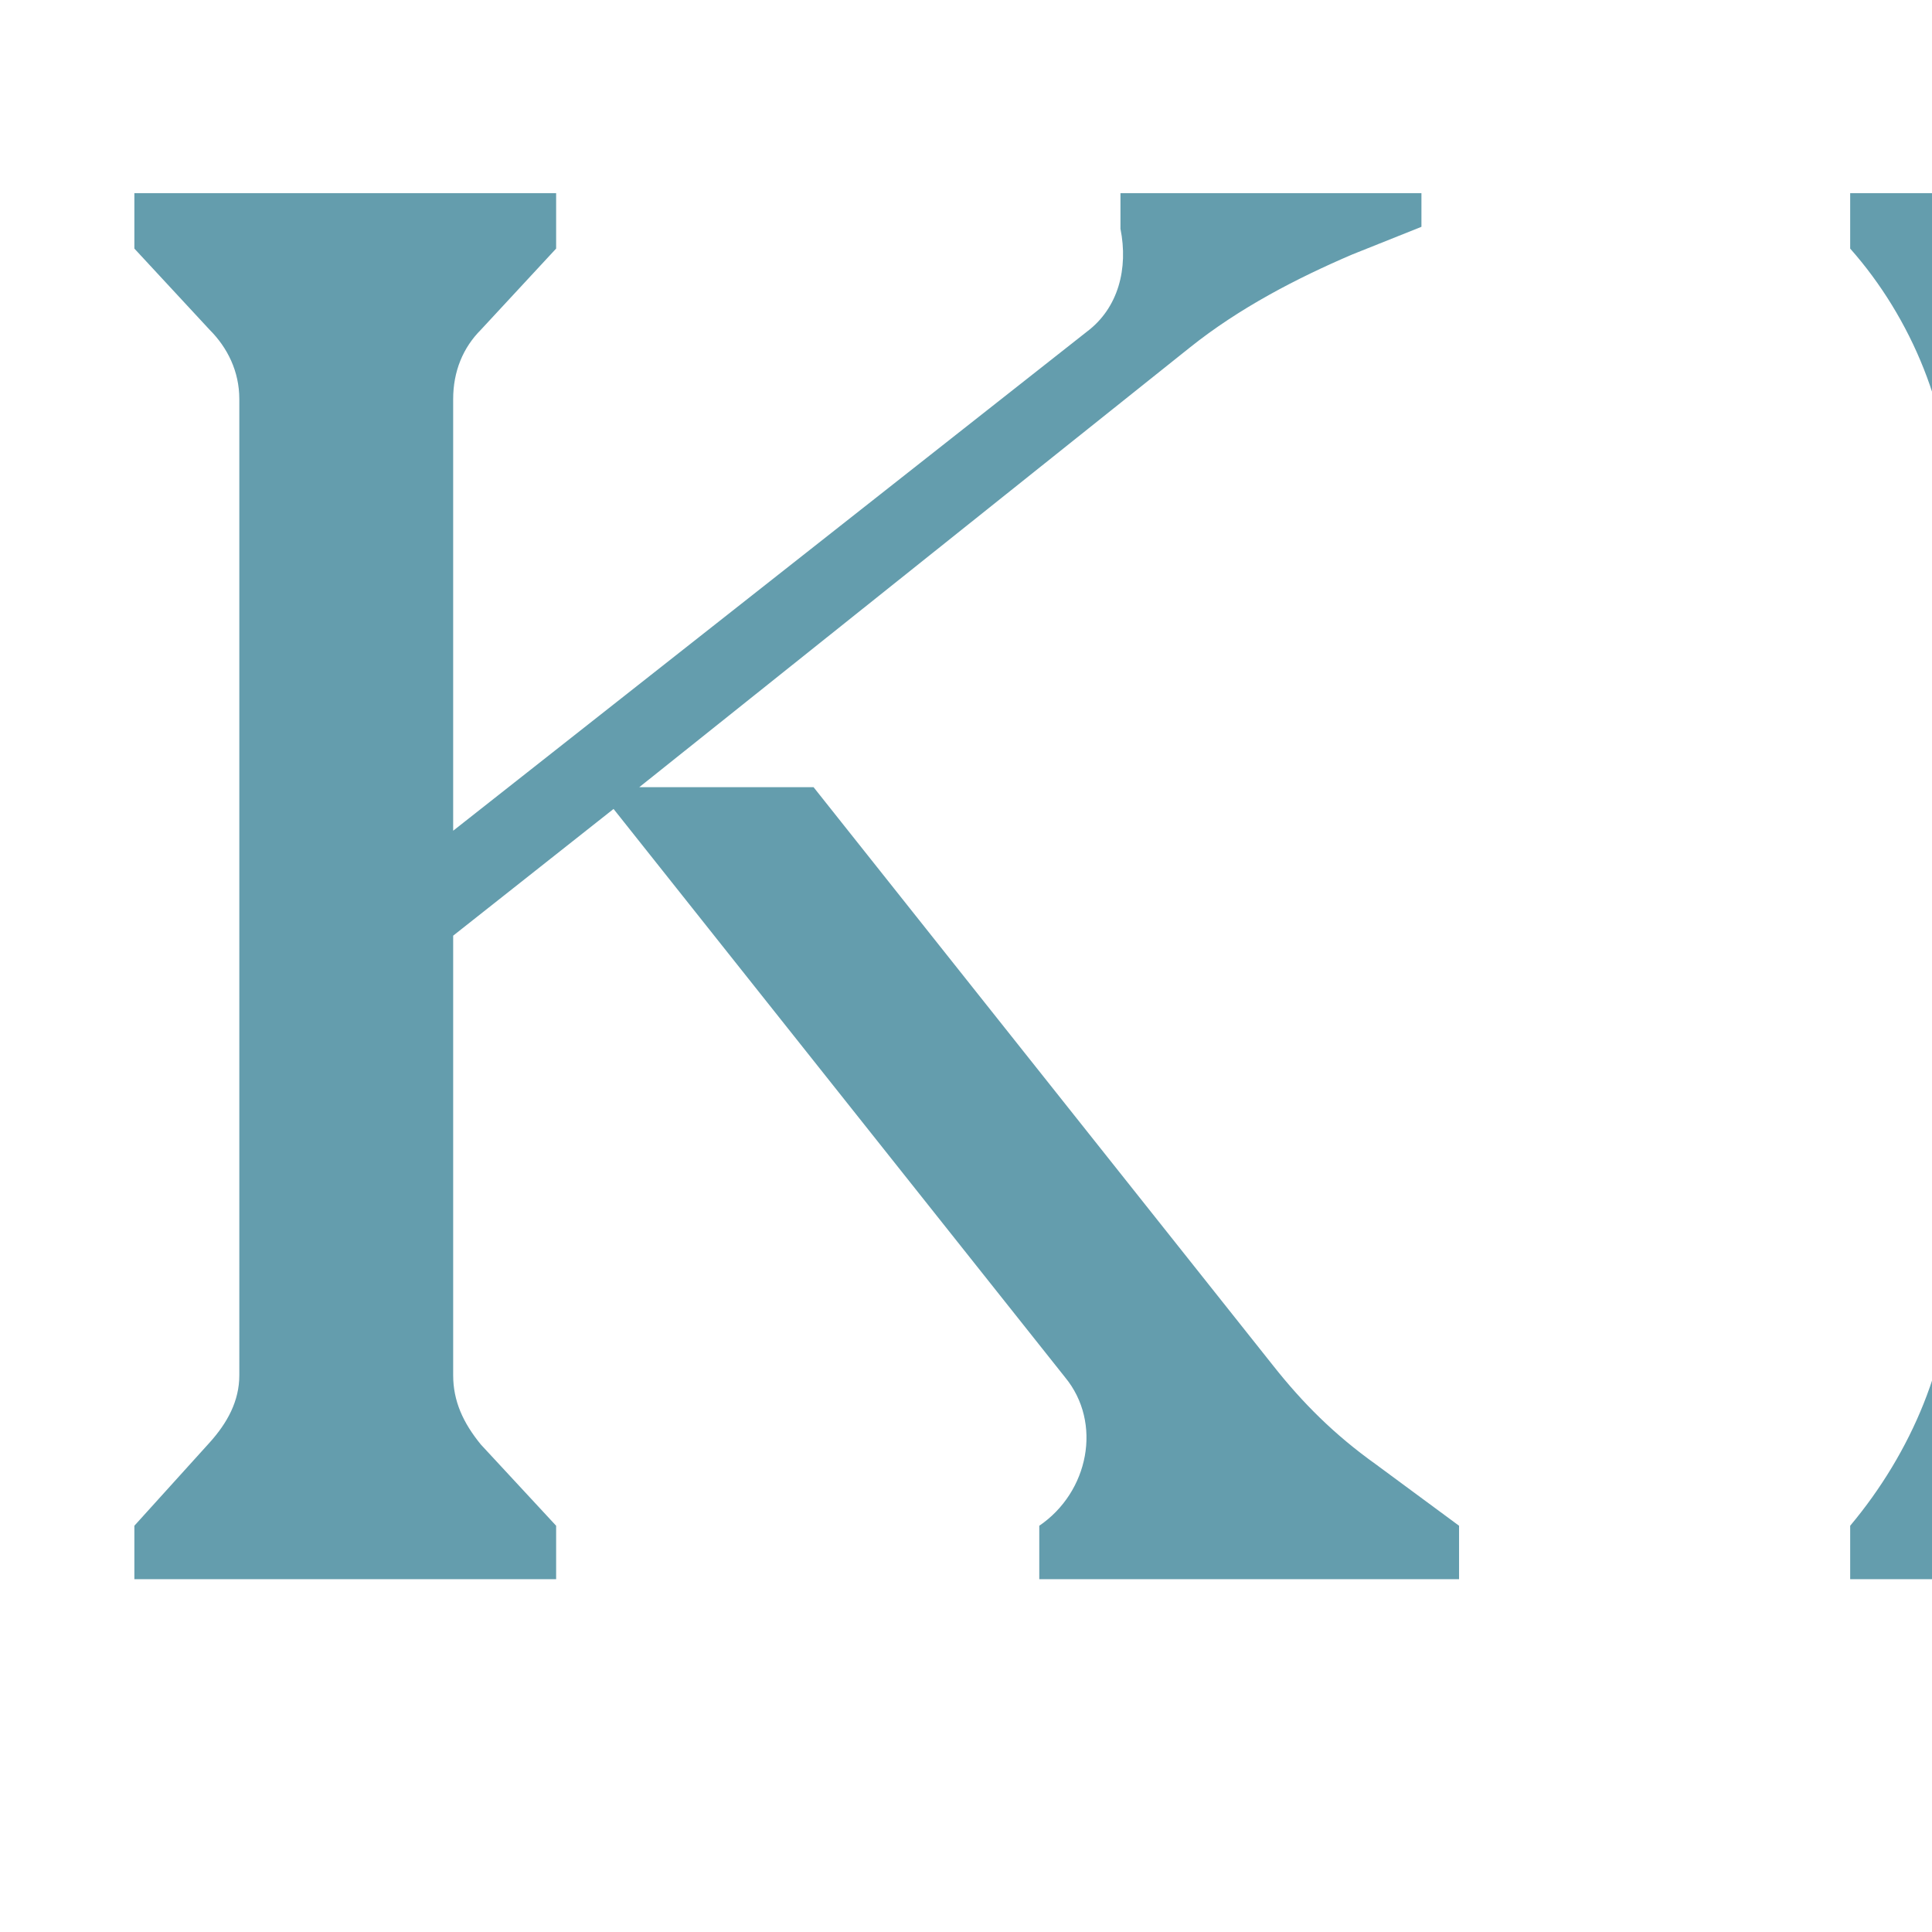<?xml version="1.0" encoding="UTF-8" standalone="no"?>
<!-- Created with Inkscape (http://www.inkscape.org/) -->

<svg
   width="512"
   height="512"
   viewBox="0 0 135.467 135.467"
   version="1.1"
   id="svg1"
   inkscape:export-filename="public/icon_square-light.png"
   inkscape:export-xdpi="96"
   inkscape:export-ydpi="96"
   inkscape:version="1.3 (1:1.3+202307231459+0e150ed6c4)"
   sodipodi:docname="icon.svg"
   xmlns:inkscape="http://www.inkscape.org/namespaces/inkscape"
   xmlns:sodipodi="http://sodipodi.sourceforge.net/DTD/sodipodi-0.dtd"
   xmlns="http://www.w3.org/2000/svg"
   xmlns:svg="http://www.w3.org/2000/svg">
  <sodipodi:namedview
     id="namedview1"
     pagecolor="#ffffff"
     bordercolor="#000000"
     borderopacity="0.25"
     inkscape:showpageshadow="2"
     inkscape:pageopacity="0.0"
     inkscape:pagecheckerboard="0"
     inkscape:deskcolor="#d1d1d1"
     inkscape:document-units="mm"
     inkscape:export-bgcolor="#ffffff00"
     showguides="true"
     inkscape:zoom="0.27738615"
     inkscape:cx="1041.8689"
     inkscape:cy="155.01855"
     inkscape:window-width="1920"
     inkscape:window-height="962"
     inkscape:window-x="0"
     inkscape:window-y="0"
     inkscape:window-maximized="1"
     inkscape:current-layer="layer1">
    <sodipodi:guide
       position="148.682,-4.169"
       orientation="0,-1"
       id="guide1"
       inkscape:locked="false" />
  </sodipodi:namedview>
  <defs
     id="defs1" />
  <g
     inkscape:label="Layer 1"
     inkscape:groupmode="layer"
     id="layer1">
    <g
       id="SvgjsG2389"
       featurekey="symbolGroupContainer"
       transform="matrix(0.687,0,0,0.687,3.797,2.748)"
       fill="#000000"
       style="display:none;fill:#ffffff;fill-opacity:1;stroke-width:0.229"
       inkscape:export-filename="public/icon_square-light.png"
       inkscape:export-xdpi="96"
       inkscape:export-ydpi="96">
      <path
         d="m 17.914,148.907 z m 4.743,6.033 a 90.586,90.586 0 0 0 5.861,6.251 c 6.914,6.805 15.159,12.525 24.004,16.851 3.259,1.526 6.265,3.107 9.787,4.468 0.88,0.338 1.779,0.7 2.724,1.026 0.953,0.302 1.941,0.604 2.974,0.903 1.027,0.321 2.122,0.549 3.267,0.786 1.146,0.23 2.336,0.493 3.614,0.624 a 91.24,91.24 0 0 1 -18.434,-5.99 93.833,93.833 0 0 1 -16.873,-9.842 c -10.548,-7.727 -19.57,-17.648 -26.16,-28.989 -0.272,-0.339 -0.685,-0.985 -1.18,-1.808 l -0.796,-1.348 -0.803,-1.551 c -0.534,-1.076 -1.149,-2.168 -1.62,-3.226 a 71.281,71.281 0 0 0 -1.326,-2.748 c 2.048,5.101 4.412,9.563 7.059,13.806 a 93.473,93.473 0 0 0 3.869,5.697 c -0.192,-0.259 -0.392,-0.511 -0.583,-0.771 a 95.012,95.012 0 0 0 4.6,5.841 z m -4.618,-5.862 -0.125,-0.17 z M 1.335,106.042 0.852,102.167 c 0.256,2.365 0.553,5.008 1.096,7.654 l -0.327,-1.879 a 23.961,23.961 0 0 1 -0.286,-1.9 z m 84.477,79.533 c 6.652,0.673 13.628,0.472 20.461,-0.609 6.837,-1.077 13.524,-2.987 19.741,-5.449 -11.45,4.503 -23.602,6.506 -35.49,6.171 -1.591,-0.025 -3.159,0 -4.712,-0.113 z"
         id="path1"
         style="fill:#ffffff;fill-opacity:1;stroke-width:0.229" />
      <path
         d="m 46.426,171.967 -0.259,-0.165 c 0.087,0.055 0.172,0.111 0.259,0.165 z m -0.259,-0.165 z m -2.514,-1.667 z m 12.424,7.149 A 83.837,83.837 0 0 0 73.2,183.1 c -9.688,-2.21 -18.805,-6.109 -26.774,-11.133 3.06,1.947 6.277,3.749 9.651,5.317 z m 120.925,-70.19 c 0.098,-1.58 0.296,-3.238 0.346,-4.027 0.594,-5.071 0.77,-9.401 0.745,-13.745 -0.11,-0.783 -0.425,-2.25 -0.55,-3.918 -0.153,-1.672 -0.378,-3.309 -0.568,-4.924 -0.289,-1.601 -0.538,-3.186 -0.854,-4.74 2.275,11.617 2.237,23.279 0.144,34.282 a 94.97,94.97 0 0 1 0.737,-2.928 z"
         id="path2"
         style="fill:#ffffff;fill-opacity:1;stroke-width:0.229" />
      <path
         d="m 0.887,83.482 c 0.848,-6.9 2.653,-13.626 4.37,-18.107 l -0.695,3.28 c 0.429,-0.961 1.122,-3.194 2.067,-5.557 l 0.682,-1.802 0.753,-1.747 c 0.5,-1.131 0.92,-2.203 1.363,-3.025 C 9.124,57.295 8.832,58.126 8.48,58.96 8.135,59.797 7.748,60.647 7.379,61.502 L 8.893,58.093 A 111.863,111.863 0 0 0 4.954,69.8 c -1.133,4.352 -2.029,8.926 -2.511,13.032 -0.14,1.024 -0.189,2.024 -0.28,2.978 -0.067,0.954 -0.183,1.864 -0.192,2.724 -0.042,1.719 -0.1,3.224 -0.071,4.428 0.105,2.409 0.25,3.61 0.459,2.939 0.411,-1.333 0.403,-8.188 1.837,-16.767 0.767,-4.276 1.868,-8.966 3.362,-13.561 1.483,-4.599 3.427,-9.058 5.44,-12.992 l -0.592,1.292 -0.545,1.331 -1.116,2.691 -1.024,2.78 L 9.2,62.077 C 9.047,62.553 8.892,63.031 8.739,63.511 7.419,67.318 6.432,71.327 5.572,75.368 L 5.013,78.42 C 4.808,79.434 4.721,80.466 4.569,81.487 4.251,83.528 4.135,85.584 3.958,87.616 3.759,91.69 3.719,95.714 4.088,99.562 4.073,98.648 4.058,97.836 4.071,97.05 l 0.115,-2.355 c 0.048,-0.809 0.039,-1.667 0.115,-2.65 0.07,-0.983 0.134,-2.091 0.19,-3.402 0.391,-6.608 1.572,-13.15 3.408,-19.481 1.75,-6.358 3.814,-11.957 6.889,-17.03 l 0.801,-1.526 c 0.542,-1.024 0.993,-2.034 1.566,-3.064 0.653,-1.13 1.278,-1.976 1.784,-2.751 0.521,-0.767 0.963,-1.441 1.469,-2.095 l 3.682,-5.082 c 0.075,-0.009 -0.022,0.185 -0.2,0.473 a 28.962,28.962 0 0 1 1.959,-2.49 c 0.755,-0.875 1.488,-1.803 2.109,-2.569 0.146,-0.007 0.288,-0.011 0.623,-0.251 8.65,-9.197 19.295,-16.692 31.291,-21.417 l 2.667,-1.039 2.7,-0.899 1.343,-0.448 1.36,-0.38 2.71,-0.753 C 72.202,7.468 73.772,7.09 75.373,6.75 L 77.81,6.324 c 0.819,-0.141 1.642,-0.3 2.484,-0.378 1.674,-0.201 3.134,-0.625 3.921,-0.729 4.369,-0.249 8.73,-0.199 13.849,0.216 0.397,0.007 1.015,0.043 1.732,0.082 0.717,0.041 1.537,0.061 2.332,0.134 0.932,0.21 1.927,0.418 2.971,0.621 6.369,0.988 12.527,2.754 18.386,5.103 l -0.007,-0.028 2.244,0.894 2.29,1.058 c 1.571,0.684 3.11,1.559 4.7,2.383 0.798,0.407 1.554,0.904 2.338,1.354 0.77,0.474 1.576,0.894 2.32,1.412 1.508,1.002 3.037,1.961 4.446,3.032 a 99.912,99.912 0 0 1 6.6,5.198 c 0.046,0.042 0.094,0.081 0.14,0.122 l 0.042,0.038 1.457,1.322 1.394,1.391 1.395,1.392 c 0.462,0.467 0.89,0.967 1.337,1.449 -0.216,-0.35 -0.208,-0.491 -0.2,-0.63 -0.689,-0.66 -1.504,-1.441 -2.309,-2.21 1.343,1.222 2.515,2.327 3.477,3.229 0.371,0.474 0.776,0.94 1.16,1.449 l 1.186,1.566 1.261,1.629 1.255,1.752 c 2.226,2.838 4.191,5.874 6.057,8.97 0.864,1.588 1.817,3.131 2.586,4.774 l 1.213,2.436 1.092,2.497 c 0.314,0.533 0.192,0.022 0.231,-0.068 1.225,2.962 2.21,6.042 3.102,9.146 a 88.212,88.212 0 0 1 3.408,17.211 c 0.225,1.378 0.321,2.772 0.52,4.153 l -0.123,2.924 c -0.001,1.103 0.057,2.206 0.01,3.311 l -0.128,3.326 c -0.016,0.75 -0.124,1.569 -0.187,2.459 -0.084,0.888 -0.128,1.846 -0.256,2.856 l -0.412,3.192 c -0.132,1.119 -0.387,2.269 -0.583,3.471 a 90.635,90.635 0 0 1 -4.312,15.482 c -0.242,0.826 -0.427,1.486 -0.592,1.855 -0.627,1.501 -1.296,2.954 -1.942,4.385 -0.723,1.394 -1.386,2.788 -2.127,4.108 a 86.09,86.09 0 0 1 -7.949,12.379 c -0.336,0.439 -0.649,0.885 -0.987,1.297 l -0.998,1.206 c -0.66,0.779 -1.25,1.558 -1.876,2.234 -1.251,1.352 -2.301,2.606 -3.286,3.549 -1.128,1.178 -1.027,1.233 -0.246,0.665 a 35.07,35.07 0 0 0 1.608,-1.262 l 2.122,-1.914 c 0.776,-0.677 1.519,-1.441 2.235,-2.161 0.708,-0.725 1.416,-1.386 1.962,-1.984 1.101,-1.191 1.824,-1.926 1.67,-1.599 -1.777,3.345 -5.013,7.471 -9.743,12.035 -2.413,2.227 -5.128,4.647 -8.339,6.98 -1.566,1.221 -3.307,2.338 -5.082,3.558 -1.834,1.123 -3.708,2.353 -5.757,3.445 -4.484,2.442 3.365,-1.475 3.577,-1.512 a 22.87,22.87 0 0 1 -2.377,1.64 c -1.478,0.786 -2.943,1.597 -4.474,2.273 -0.895,0.411 -1.774,0.855 -2.679,1.239 l -2.729,1.122 1.444,-0.568 c 2.952,-1.173 5.711,-2.555 8.202,-3.922 -0.936,0.566 -1.96,1.221 -3.082,1.812 -1.203,0.622 -2.448,1.302 -3.697,1.909 l -3.625,1.686 c 12.968,-4.711 24.885,-12.507 34.319,-22.67 4.723,-5.066 8.935,-10.631 12.369,-16.651 a 93.904,93.904 0 0 0 8.288,-18.999 c -3.154,9.93 -8.071,19.052 -13.981,26.765 10.744,-14.507 17.15,-32.293 17.999,-50.636 -10e-4,1.011 -0.101,2.018 -0.168,3.025 -0.083,1.007 -0.123,2.018 -0.241,3.022 -0.257,2.005 -0.441,4.021 -0.827,6.009 -0.624,4 -1.636,7.931 -2.782,11.815 2.262,-7.021 3.613,-14.424 4.145,-21.869 0.554,-7.451 0.092,-14.947 -1.057,-22.211 1.974,9.622 2.301,20.524 0.619,31.298 1.182,-6.949 1.482,-14.112 1.028,-21.214 -0.102,-2.713 -0.422,-5.407 -0.685,-7.901 -0.377,-2.476 -0.662,-4.762 -1.027,-6.611 1.445,6.826 2.015,12.648 2.293,18.136 -0.267,-11.977 -2.748,-24.112 -7.62,-35.511 2.659,6.191 4.842,12.851 6.175,19.698 1.34,6.84 1.897,13.838 1.58,20.57 -0.015,-0.788 0.018,-1.575 -0.028,-2.366 l -0.107,-2.391 c 0.287,10.85 -1.384,21.604 -4.696,31.717 -1.662,5.056 -3.715,9.969 -6.2,14.644 a 95.521,95.521 0 0 1 -8.56,13.316 c 3.673,-4.29 7.551,-10.354 10.646,-17.015 3.081,-6.675 5.368,-13.894 6.941,-20.199 -2.314,11.322 -6.907,22.494 -13.571,32.471 -6.646,9.985 -15.351,18.764 -25.423,25.502 -10.06,6.759 -21.474,11.437 -33.187,13.748 a 94.608,94.608 0 0 1 -17.657,1.809 94.462,94.462 0 0 1 -17.361,-1.515 l 3.005,0.571 c 1.002,0.19 2.018,0.295 3.026,0.445 2.016,0.324 4.055,0.446 6.087,0.633 4.073,0.229 8.168,0.306 12.25,-0.005 4.089,-0.217 8.152,-0.827 12.196,-1.572 2.006,-0.456 4.036,-0.829 6.017,-1.414 0.994,-0.278 2,-0.521 2.987,-0.83 l 2.955,-0.958 c -1.492,0.462 -3.062,1.074 -4.739,1.523 l -2.101,0.618 a 91.772,91.772 0 0 0 12.91,-4.496 89.46,89.46 0 0 0 5.651,-2.705 96.653,96.653 0 0 1 -10.714,4.872 98.407,98.407 0 0 1 -21.66,5.382 c -1.11,0.176 -2.122,0.231 -3.029,0.326 l -2.428,0.24 c -1.429,0.113 -2.484,0.164 -3.222,0.245 -1.477,0.147 -1.687,0.284 -1.099,0.397 0.587,0.113 1.971,0.203 3.673,0.251 1.697,-0.01 3.71,-0.101 5.541,-0.268 18.397,-1.887 35.288,-9.107 48.824,-19.916 13.545,-10.811 23.919,-25.172 29.701,-41.467 0.363,-0.946 0.642,-1.922 0.944,-2.89 0.293,-0.971 0.617,-1.932 0.882,-2.912 0.491,-1.97 1.072,-3.917 1.448,-5.917 l 0.619,-2.985 0.487,-3.012 0.241,-1.507 0.172,-1.517 0.342,-3.034 c 0.698,-8.114 0.422,-16.315 -0.812,-24.363 -0.66,-4.554 -1.82,-9.961 -3.315,-14.777 l -1.15,-3.484 c -0.4,-1.107 -0.825,-2.151 -1.203,-3.133 l -0.557,-1.415 -0.571,-1.271 -0.981,-2.124 C 173.929,46.728 169.991,40.663 165.381,35.022 160.776,29.379 155.485,24.154 149.52,19.604 l -2.244,-1.703 -2.327,-1.608 -1.166,-0.806 -1.203,-0.756 -2.417,-1.508 c -3.295,-1.904 -6.67,-3.739 -10.228,-5.261 -3.521,-1.598 -7.206,-2.895 -10.957,-4.055 -1.895,-0.52 -3.781,-1.1 -5.724,-1.499 -0.968,-0.209 -1.928,-0.463 -2.907,-0.638 L 107.403,1.249 C 100.363,0.01 93.04,-0.285 85.724,0.265 78.412,0.83 71.069,2.218 64.028,4.614 l -2.635,0.913 c -0.881,0.297 -1.73,0.682 -2.597,1.019 -0.858,0.359 -1.735,0.673 -2.577,1.069 l -2.532,1.173 c -0.852,0.376 -1.675,0.808 -2.496,1.245 l -2.469,1.297 -2.402,1.412 c -0.8,0.472 -1.606,0.933 -2.372,1.458 l -2.324,1.528 c -0.782,0.497 -1.506,1.078 -2.261,1.612 -0.741,0.554 -1.51,1.07 -2.226,1.654 l -2.157,1.737 c -0.729,0.565 -1.417,1.178 -2.103,1.792 l -2.063,1.83 -1.971,1.919 c -0.656,0.639 -1.319,1.271 -1.93,1.951 -5.031,5.298 -9.451,11.078 -13.066,17.194 A 99.518,99.518 0 0 0 5.18,64.379 C 0.805,77.299 -0.45,90.402 0.134,102.237 0.008,97.365 -0.013,90.378 0.887,83.482 Z m 141.132,90.446 a 96.807,96.807 0 0 0 8.765,-6.389 c -2.84,2.339 -5.758,4.499 -8.765,6.389 z m 40.217,-54.282 c -0.299,0.901 -0.552,1.791 -0.882,2.641 l -0.957,2.523 -0.466,1.248 -0.513,1.231 a 108.54,108.54 0 0 0 -0.997,2.501 97.307,97.307 0 0 1 -6.587,13.35 c -2.521,4.275 -5.443,8.281 -8.565,12.04 -1.542,1.899 -3.222,3.66 -4.874,5.421 l -2.581,2.523 c -0.847,0.848 -1.774,1.604 -2.652,2.404 -0.736,0.64 -1.478,1.266 -2.225,1.882 a 90.696,90.696 0 0 0 7.896,-7.312 89.808,89.808 0 0 1 -11.689,10.188 c -1.036,0.722 -2.037,1.496 -3.113,2.176 l -3.247,2.069 -3.43,1.949 c -1.167,0.648 -2.399,1.224 -3.634,1.855 a 74.206,74.206 0 0 1 2.685,-1.508 c 1.021,-0.567 2.092,-1.237 3.138,-1.85 1.054,-0.601 2.012,-1.261 2.808,-1.813 0.796,-0.552 1.42,-1.01 1.745,-1.306 -0.464,0.315 -0.936,0.617 -1.406,0.924 a 92.477,92.477 0 0 0 1.507,-1.015 c -0.021,0.023 -0.065,0.059 -0.101,0.091 10.932,-7.466 20.245,-17.277 27.223,-28.462 7.009,-11.175 11.57,-23.781 13.46,-36.601 -0.41,5.142 -1.352,9.248 -2.543,12.851 z m -6.654,-65.352 z m -8.448,-12.698 a 92.37,92.37 0 0 1 7.773,14.352 c 0.25,0.549 0.486,1.106 0.719,1.664 4.963,12.154 7.221,25.192 6.89,38.036 0.084,-4.25 -0.198,-8.498 -0.669,-12.71 -0.533,-4.854 -1.518,-9.65 -2.824,-14.341 -2.562,-9.407 -6.723,-18.323 -12.005,-26.451 0.485,0.67 0.996,1.396 1.525,2.166 a 32.826,32.826 0 0 1 1.59,2.463 l -0.638,-1.109 -0.689,-1.079 -1.378,-2.156 c -0.938,-1.424 -1.955,-2.796 -2.934,-4.192 -1.062,-1.334 -2.069,-2.712 -3.174,-4.011 -0.836,-0.953 -1.637,-1.938 -2.485,-2.879 2.992,3.155 5.801,6.54 8.299,10.247 z M 96.886,1.152 c 1.467,0.078 2.937,0.221 4.407,0.331 1.204,0.101 2.402,0.279 3.588,0.413 0.356,0.015 0.732,0.039 1.204,0.092 0.471,0.065 1.034,0.186 1.769,0.354 5.469,0.912 10.459,2.283 14.001,3.699 6.798,2.573 13.123,5.774 18.86,9.471 5.739,3.69 10.889,7.887 15.246,12.471 2.008,2.179 1.422,1.704 0.315,0.646 l 1.662,1.764 c -0.736,-0.734 -1.459,-1.478 -2.206,-2.196 l -2.301,-2.09 c 0.56,0.49 1.918,1.663 2.845,2.522 C 148.887,21.09 140.25,14.83 130.901,10.225 121.545,5.622 111.47,2.779 101.399,1.644 c 1.618,0.18 2.412,0.22 3.168,0.24 C 103.482,1.757 102.394,1.583 101.293,1.483 99.814,1.386 98.338,1.254 96.87,1.182 L 92.51,1.079 c 1.444,-10e-4 2.907,0.039 4.376,0.073 z"
         id="path3"
         style="fill:#ffffff;fill-opacity:1;stroke-width:0.229" />
      <path
         d="m 115.942,184.69 0.426,-0.125 c -0.446,0.12 -0.885,0.252 -1.334,0.366 0.304,-0.076 0.609,-0.15 0.908,-0.241 z m 44.482,-38.539 c 4.235,-5.587 7.977,-12.263 10.366,-18.014 l -0.029,0.006 c -6.061,14.322 -15.892,26.66 -28.16,35.744 a 159.12,159.12 0 0 0 6.418,-4.703 c 2.698,-2.82 7.213,-7.406 11.405,-13.033 z M 35.35,162.846 c 7.172,6.412 15.821,11.992 25.448,15.751 3.754,1.413 7.585,2.651 11.503,3.523 1.944,0.502 3.929,0.812 5.899,1.181 0.987,0.175 1.987,0.272 2.979,0.412 0.994,0.129 1.986,0.275 2.987,0.333 -4.519,-0.501 -9.005,-1.251 -13.372,-2.44 -4.364,-1.185 -8.642,-2.65 -12.769,-4.449 a 97.4,97.4 0 0 1 -11.894,-6.314 c -3.786,-2.408 -7.376,-5.097 -10.781,-7.997 z m 88.527,11.431 -2.219,0.871 -2.266,0.756 c -1.5,0.54 -3.047,0.944 -4.59,1.373 1.551,-0.39 3.111,-0.754 4.624,-1.254 l 2.283,-0.698 2.23,-0.815 c -0.086,-0.044 -0.594,0.055 -0.062,-0.233 z m -26.194,5.688 c -1.16,0.099 -2.326,0.09 -3.494,0.102 -1.168,0.014 -2.338,0.039 -3.509,-0.038 l 1.576,0.148 c 0.482,0.031 0.916,0.068 1.295,0.113 1.381,-0.118 2.752,-0.151 4.132,-0.325 z M 51.441,169.209 c 1.341,0.787 2.765,1.48 4.178,2.244 0.354,0.194 0.996,0.415 1.801,0.709 -1.721,-0.739 -3.37,-1.655 -5.046,-2.505 -0.83,-0.441 -1.629,-0.935 -2.443,-1.395 -0.812,-0.464 -1.621,-0.927 -2.389,-1.445 l 0.937,0.626 0.977,0.584 z"
         id="path4"
         style="fill:#ffffff;fill-opacity:1;stroke-width:0.229" />
    </g>
    <g
       id="SvgjsG2390"
       featurekey="monogramFeature-0"
       transform="matrix(1.527,0,0,1.527,34.129,-4.158)"
       fill="#331922"
       style="display:none;fill:#ffffff;fill-opacity:1;stroke-width:173.277;stroke-dasharray:none">
      <path
         d="M 1.68,74.22 C 1.08,74.46 0.66,74.1 1.14,73.2 1.38,72.6 2.4,68.1 3.48,62.7 1.2,62.1 -0.06,61.2 -0.06,60.24 c 0,-1.62 0.78,-4.68 5.94,-10.62 l 0.36,-2.16 c 1.38,-8.7 4.02,-26.16 4.2,-27.06 0.12,-0.9 1.8,-0.78 1.5,1.38 -0.18,1.26 -2.58,14.4 -4.8,26.46 C 9.78,45.42 13.32,42 18.18,37.92 34.62,24 42.12,21.36 42.96,20.58 c 0.9,-0.78 1.44,-0.84 0.9,0.3 -0.9,1.92 -9.12,5.88 -24.06,18 C 13.62,43.86 9.36,48.06 6.54,51.42 L 4.62,61.74 c 3.12,0.54 8.1,0.78 14.1,0.36 10.14,-0.72 15.06,-2.16 16.56,-2.88 1.5,-0.72 1.74,-0.42 1.2,0.12 -0.54,0.6 -5.46,3 -16.8,4.14 -6.36,0.6 -11.76,0.24 -15.3,-0.54 l -0.9,4.68 c -1.2,5.82 -1.2,6.42 -1.8,6.6 z M 1.2,60.18 c 0,0.54 0.9,1.02 2.52,1.38 L 5.28,52.98 C 2.16,56.88 1.2,59.4 1.2,60.18 Z"
         id="path5"
         style="fill:#ffffff;fill-opacity:1;stroke-width:173.277;stroke-dasharray:none" />
    </g>
    <g
       id="SvgjsG2391"
       featurekey="nameFeature-0"
       transform="matrix(3.471,0,0,3.471,4.84,-28.11)"
       fill="#331922"
       inkscape:export-filename="public/icon-wide.png"
       inkscape:export-xdpi="96"
       inkscape:export-ydpi="96"
       style="display:inline;fill:#649dad;fill-opacity:1;stroke-width:0.074">
      <path
         d="m 1.32,40 v -1.08 l 1.52,-1.68 c 0.36,-0.4 0.6,-0.84 0.6,-1.36 V 16.16 c 0,-0.56 -0.24,-1.04 -0.6,-1.4 L 1.32,13.12 V 12 h 8.52 v 1.12 l -1.52,1.64 c -0.36,0.36 -0.56,0.84 -0.56,1.4 v 8.72 L 20.56,14.8 c 0.64,-0.48 0.84,-1.28 0.68,-2.08 V 12 h 6.08 v 0.68 l -1.4,0.56 c -1.12,0.48 -2.28,1.08 -3.28,1.88 L 11.52,24 h 3.52 l 9.28,11.68 c 0.6,0.76 1.24,1.4 2.08,2 l 1.68,1.24 V 40 H 19.6 v -1.08 c 1,-0.68 1.28,-2.08 0.52,-3 L 11,24.44 7.76,27 v 8.88 c 0,0.52 0.2,0.96 0.56,1.4 l 1.52,1.64 V 40 Z m 34.661,0 v -1.08 c 1.24,-1.48 2.04,-3.36 2.04,-5.24 V 18.36 c 0,-1.92 -0.8,-3.84 -2.04,-5.24 V 12 h 8.48 v 1.12 c -1.36,1.4 -2.12,3.32 -2.12,5.24 v 15.32 c 0,1.88 0.76,3.76 2.12,5.24 V 40 Z m 25.101,0 v -1.08 c 1.36,-1.4 2.08,-3.28 2.08,-5.24 V 13.92 h -3.68 c -1.88,0 -3.72,0.72 -4.96,2.12 h -2.24 V 12 h 26.12 v 4.04 h -2.16 c -1.28,-1.4 -3.2,-2.12 -5.04,-2.12 h -3.6 v 19.76 c 0,1.96 0.64,3.84 2,5.24 V 40 Z m 42.461,-11.6 -0.6,-3.68 c 4.6,-0.68 6.64,-0.72 9.96,-0.72 1.6,0 3.16,0.04 4.76,0.16 V 18.4 c 0,-1.92 -0.72,-3.76 -2.08,-5.24 V 12 h 8.44 v 1.16 c -1.28,1.48 -2.04,3.32 -2.04,5.32 v 6.12 c 4.16,0.52 8.28,1.4 12.32,2.64 v -8.76 c 0,-2 -0.76,-3.84 -2.08,-5.32 V 12 h 8.48 v 1.16 c -1.32,1.48 -2.08,3.32 -2.08,5.32 V 33.6 c 0,1.92 0.76,3.8 2.08,5.2 V 40 h -8.48 v -1.2 c 1.32,-1.4 2.08,-3.28 2.08,-5.2 v -4.36 c -4.04,-1.32 -8.16,-2.24 -12.32,-2.76 v 7.12 c 0,1.92 0.76,3.8 2.04,5.2 V 40 h -8.44 v -1.2 c 1.36,-1.4 2.08,-3.28 2.08,-5.2 v -7.56 c -1.6,-0.08 -3.24,-0.16 -4.88,-0.16 -3.24,0 -5.64,0.44 -8,2.36 z m 7.48,3.96 h 3.56 c -2.48,4.76 -7.52,8.04 -13.4,8.04 -8.28,0 -15.04,-6.4 -15.04,-14.48 0,-8.2 6.76,-14.32 15.04,-14.32 h 1.6 c 5.08,0 9.68,3.16 11.64,7.88 h -5.8 c -2.44,-3.76 -6.04,-6.2 -9.52,-6.2 -5.04,0 -7.8,3.8 -7.8,9.28 0,8.88 6.2,16.28 12.04,16.28 3.88,0 6.6,-2.64 7.68,-6.48 z M 149.684,40 v -1.08 c 1.32,-1.44 2,-3.32 2,-5.28 V 18.36 c 0,-1.92 -0.68,-3.84 -2,-5.24 V 12 h 19.8 l 0.24,5.16 h -1.88 c -2.72,-2.16 -6,-3.28 -9.36,-3.28 h -2.4 v 11.6 h 6 v 1.84 h -6 v 10.8 h 2.36 c 3.24,0 6.36,-1.08 9.04,-3 l 0.36,-0.28 h 1.88 l -0.24,5.08 V 40 Z m 28.981,0 v -1.08 l 0.64,-0.68 c 0.72,-0.76 1.12,-1.64 1.12,-2.72 V 16.88 c 0,-0.96 -0.32,-1.92 -0.92,-2.56 l -1.12,-1.16 V 12 h 6.36 l 16.28,25.32 v -21.4 c 0,-1.04 -0.4,-2 -1.24,-2.76 V 12 h 4.8 v 1.16 l -0.64,0.64 c -0.76,0.68 -1.2,1.68 -1.2,2.68 V 40 h -4.32 l -15.8,-24.6 h -0.44 v 20.72 c 0,1.04 0.48,2.04 1.24,2.8 V 40 Z m 34.781,0 v -1.08 c 1.32,-1.44 2.04,-3.32 2.04,-5.28 V 18.36 c 0,-1.92 -0.72,-3.84 -2.04,-5.24 V 12 h 10.4 c 8,0 14.44,6.28 14.44,14.04 0,7.68 -6.44,13.96 -14.44,13.96 z m 6.4,-1.2 h 4 c 5.32,0 9.6,-5.76 9.6,-12.76 0,-7.12 -4.28,-12.8 -9.6,-12.8 h -4 z m 27.221,1.2 v -1.08 l 1.56,-1.68 c 0.32,-0.36 0.52,-0.8 0.52,-1.28 V 16.12 c 0,-0.48 -0.2,-0.96 -0.52,-1.28 l -1.56,-1.68 V 12 h 12.52 c 4.88,0 8.76,4.12 8.44,9.08 -0.24,4.52 -4.28,8 -8.72,8 h -1 l 3,0.56 4.24,5.36 c 0.96,1.2 2.16,2.32 3.44,3.24 l 0.92,0.68 V 40 h -7.52 v -1.08 c 0.6,-0.76 0.6,-1.76 0,-2.4 l -6,-7.44 h -2.88 v 7.56 l 2.04,2.28 V 40 Z m 6.44,-12.28 h 4.68 c 4,0 7.24,-3.2 7.24,-7.2 0,-4 -3.24,-7.2 -7.24,-7.2 h -4.68 z M 283.408,40 v -1.08 c 1.36,-1.4 2.16,-3.32 2.16,-5.28 V 27 l -7.36,-11.68 c -0.16,-0.28 -0.4,-0.56 -0.68,-0.72 l -2.24,-1.48 V 12 h 8.08 v 1.12 l -0.2,0.2 c -0.68,0.8 -0.72,1.92 -0.24,2.68 l 6.2,10.2 6.76,-10 c 0.6,-0.92 0.44,-2.28 -0.44,-3 V 12 h 4.84 v 1.2 l -1.2,0.76 c -0.2,0.16 -0.4,0.36 -0.56,0.56 l -8.64,12.56 v 6.56 c 0,1.96 0.76,3.88 2.12,5.28 V 40 Z"
         id="path6"
         style="fill:#649dad;fill-opacity:1;stroke-width:0.074" />
    </g>
  </g>
</svg>
